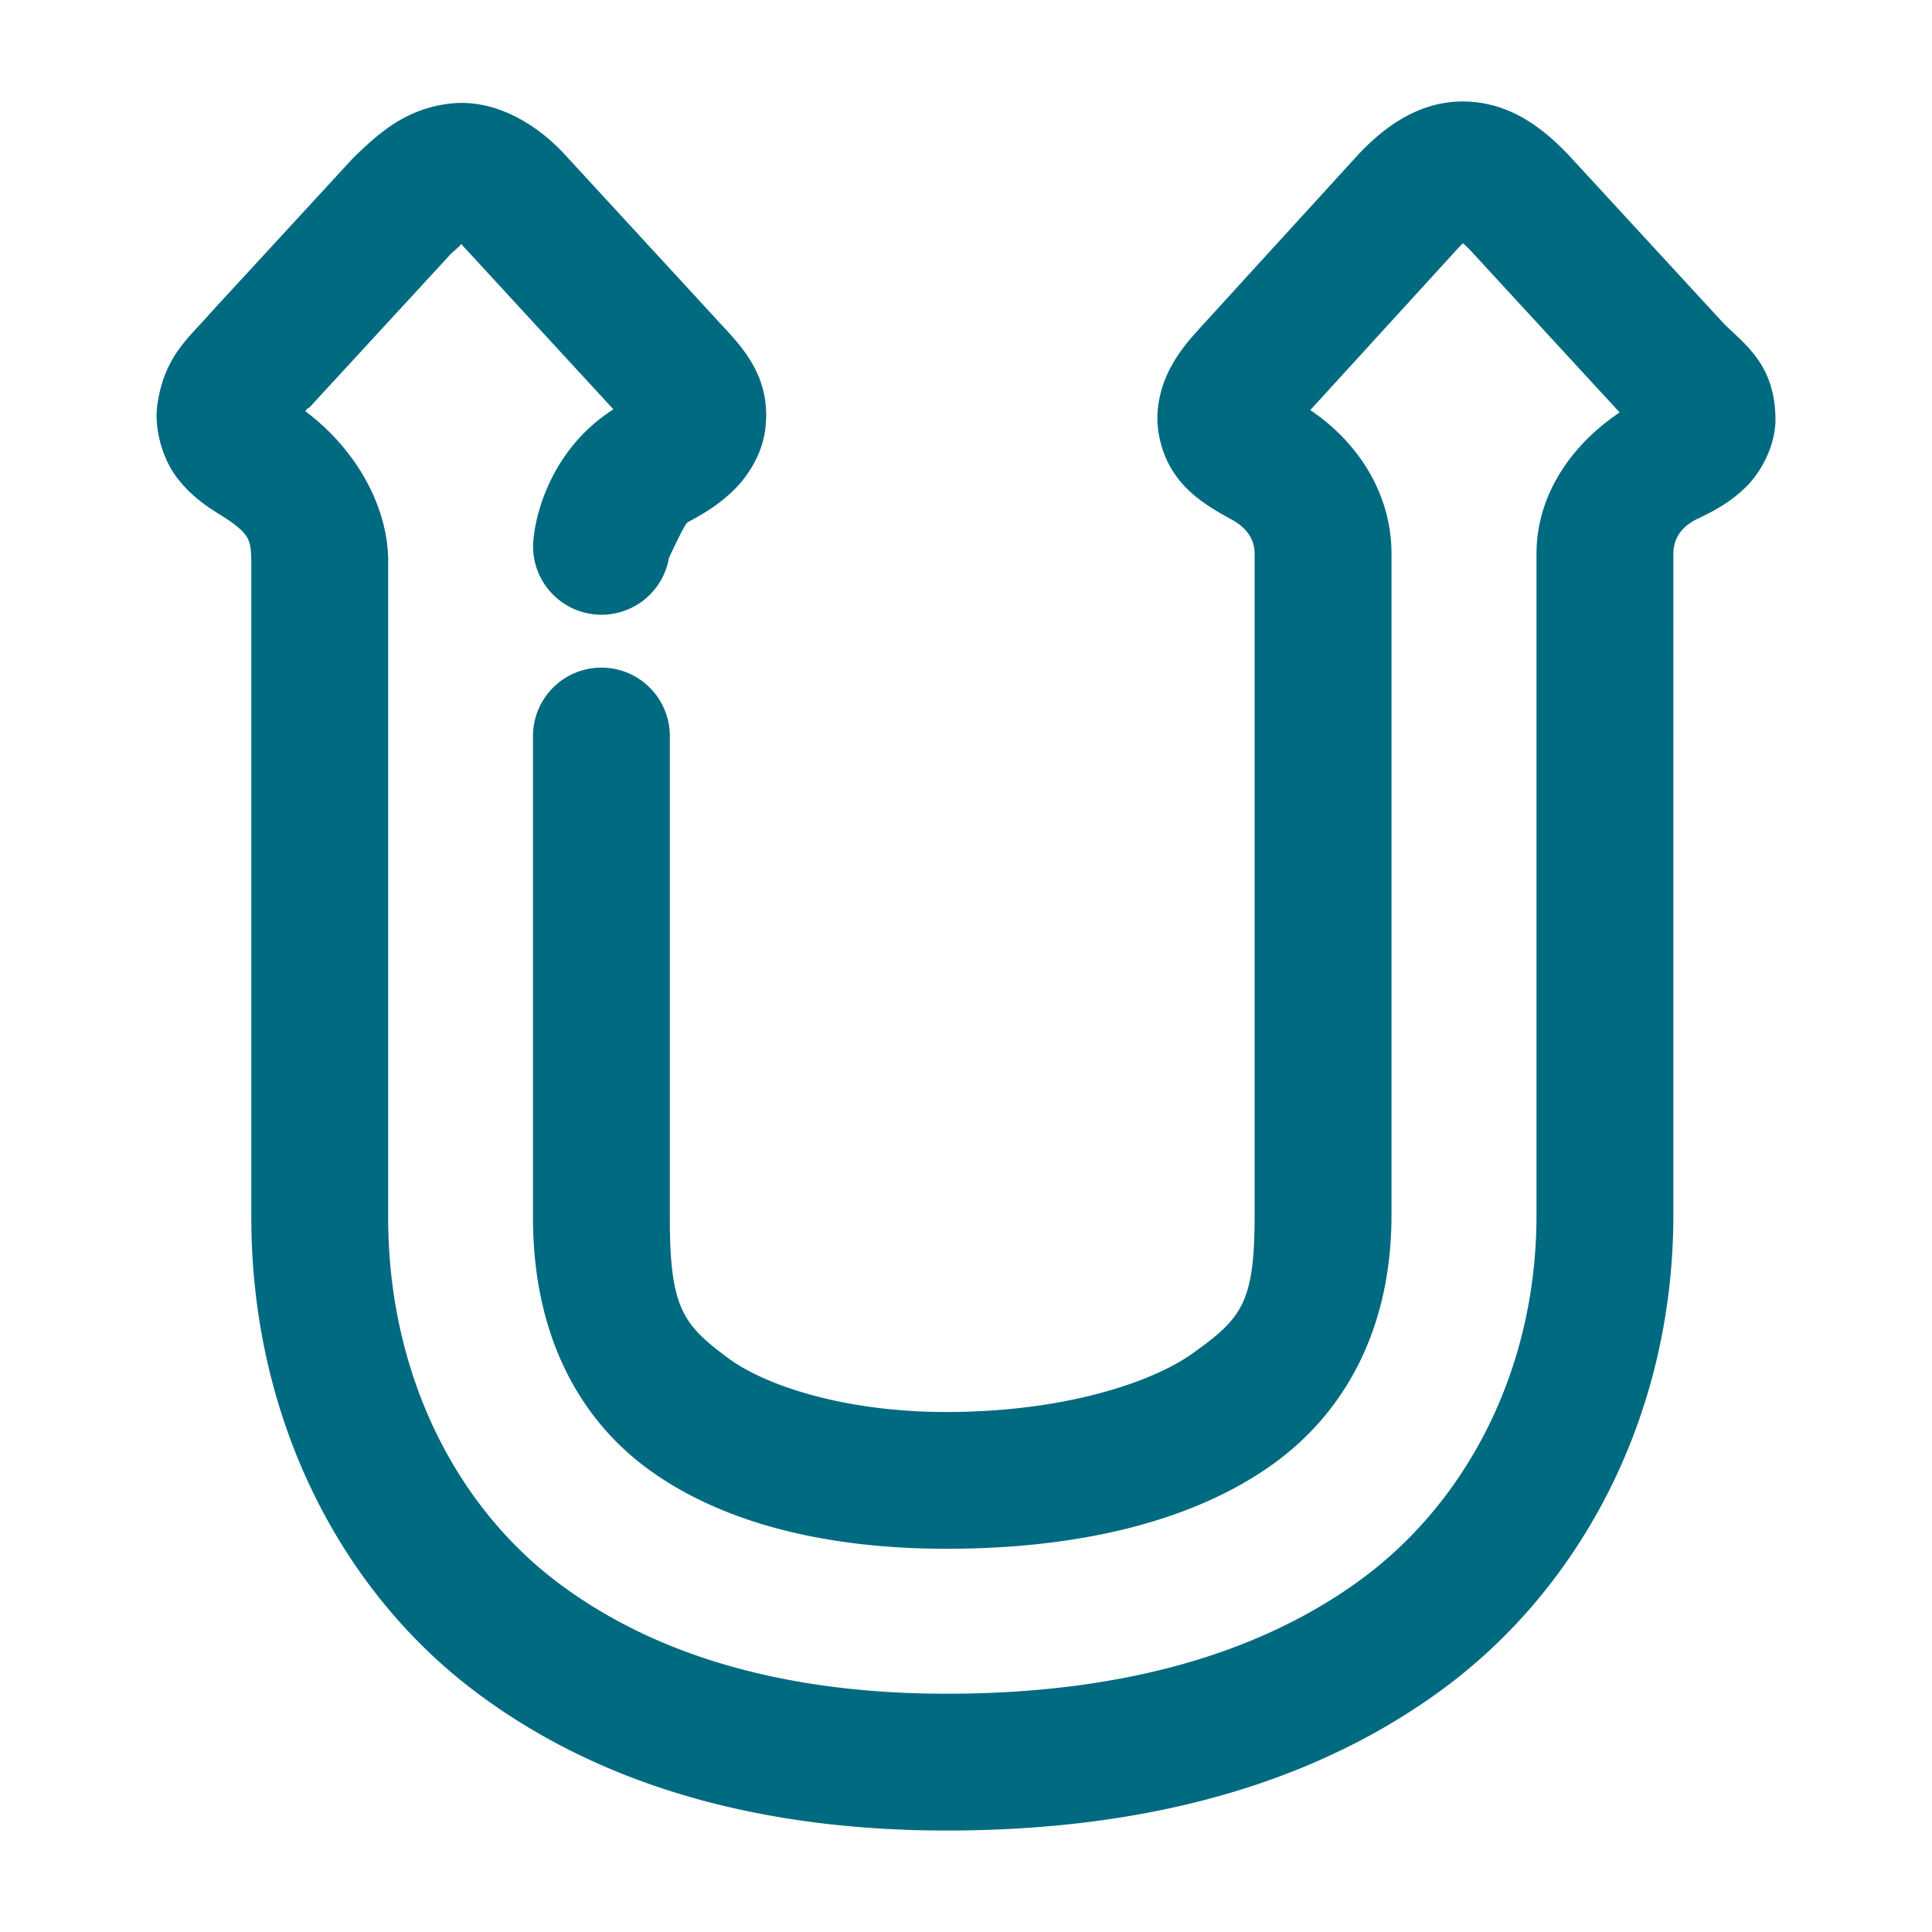 <svg xmlns="http://www.w3.org/2000/svg" width="48" height="48">
	<path d="M 36.426,2.522 C 35.287,2.488 34.402,3.143 33.752,3.833 a 1.7,1.7 0 0 0 -0.018,0.02 l -3.938,4.314 0.006,-0.004 c -0.277,0.301 -0.53,0.602 -0.744,1.016 -0.214,0.413 -0.382,1.016 -0.264,1.633 0.237,1.233 1.117,1.721 1.891,2.143 l -0.041,-0.023 c 0.356,0.207 0.527,0.497 0.527,0.826 v 16.434 c 0,2.189 -0.324,2.557 -1.525,3.422 -1.033,0.744 -3.241,1.467 -6.131,1.467 -2.563,0 -4.534,-0.669 -5.445,-1.354 -1.077,-0.809 -1.438,-1.201 -1.428,-3.51 a 1.7,1.7 0 0 0 0,-0.008 V 18.286 a 1.7,1.7 0 0 0 -1.701,-1.699 1.7,1.7 0 0 0 -1.699,1.699 V 30.2 c -0.013,2.971 1.157,5.02 2.787,6.244 1.797,1.349 4.382,2.035 7.486,2.035 3.412,0 6.202,-0.728 8.117,-2.107 1.747,-1.258 2.939,-3.313 2.939,-6.182 V 13.757 c 0,-1.51 -0.852,-2.789 -2.018,-3.568 L 36.229,6.163 c 0.347,-0.369 0.341,-0.235 0.094,-0.242 -0.241,-0.007 -0.14,-0.066 0.227,0.318 l 0.002,0.002 c 0.007,0.007 -0.003,-0.002 0.004,0.006 l 3.684,4 c -1.207,0.808 -2.066,2.057 -2.066,3.51 v 16.436 c 0,3.878 -1.769,7.183 -4.434,9.102 -2.743,1.976 -6.296,2.785 -10.223,2.785 -3.64,0 -7.021,-0.781 -9.648,-2.754 -2.553,-1.917 -4.242,-5.213 -4.225,-9.143 a 1.7,1.7 0 0 0 0,-0.006 V 13.883 a 1.7,1.7 0 0 0 -0.002,-0.055 c -0.041,-1.269 -0.782,-2.655 -2.055,-3.611 0.084,-0.133 0.007,0.022 0.213,-0.215 l 3.402,-3.695 c 0.241,-0.214 0.257,-0.233 0.258,-0.248 0.03,0.032 0.005,0.013 0.061,0.072 l 3.719,4.039 c -1.797,1.148 -1.971,3.111 -1.971,3.111 a 1.7,1.7 0 0 0 1.383,1.967 1.7,1.7 0 0 0 1.967,-1.385 c 0,0 0.39,-0.847 0.461,-0.885 l -0.016,0.008 c 0.422,-0.222 0.8,-0.452 1.16,-0.803 0.36,-0.351 0.716,-0.9 0.791,-1.537 C 19.163,9.381 18.466,8.644 17.881,8.022 l -0.006,-0.008 -3.861,-4.195 a 1.7,1.7 0 0 0 -0.008,-0.008 C 13.306,3.061 12.264,2.442 11.166,2.575 10.068,2.707 9.407,3.317 8.811,3.889 A 1.7,1.7 0 0 0 8.737,3.965 L 5.266,7.735 a 1.7,1.7 0 0 0 -0.031,0.035 c -0.551,0.633 -1.156,1.082 -1.326,2.289 -0.085,0.603 0.136,1.344 0.479,1.797 0.343,0.452 0.725,0.716 1.137,0.967 l -0.023,-0.014 c 0.733,0.463 0.725,0.619 0.742,1.131 v 16.236 c -0.02,4.915 2.115,9.262 5.584,11.867 3.397,2.55 7.562,3.436 11.689,3.436 4.393,0 8.7,-0.899 12.209,-3.426 3.588,-2.584 5.848,-6.945 5.848,-11.861 V 13.757 c 0,-0.347 0.176,-0.672 0.613,-0.873 a 1.7,1.7 0 0 0 0.025,-0.012 c 0.418,-0.201 0.797,-0.41 1.172,-0.779 0.375,-0.37 0.737,-1.037 0.727,-1.703 -0.02,-1.286 -0.693,-1.783 -1.26,-2.326 L 39.049,3.936 a 1.7,1.7 0 0 0 -0.006,-0.008 C 38.381,3.218 37.565,2.557 36.426,2.522 Z" fill="#006A80"/>
</svg>
